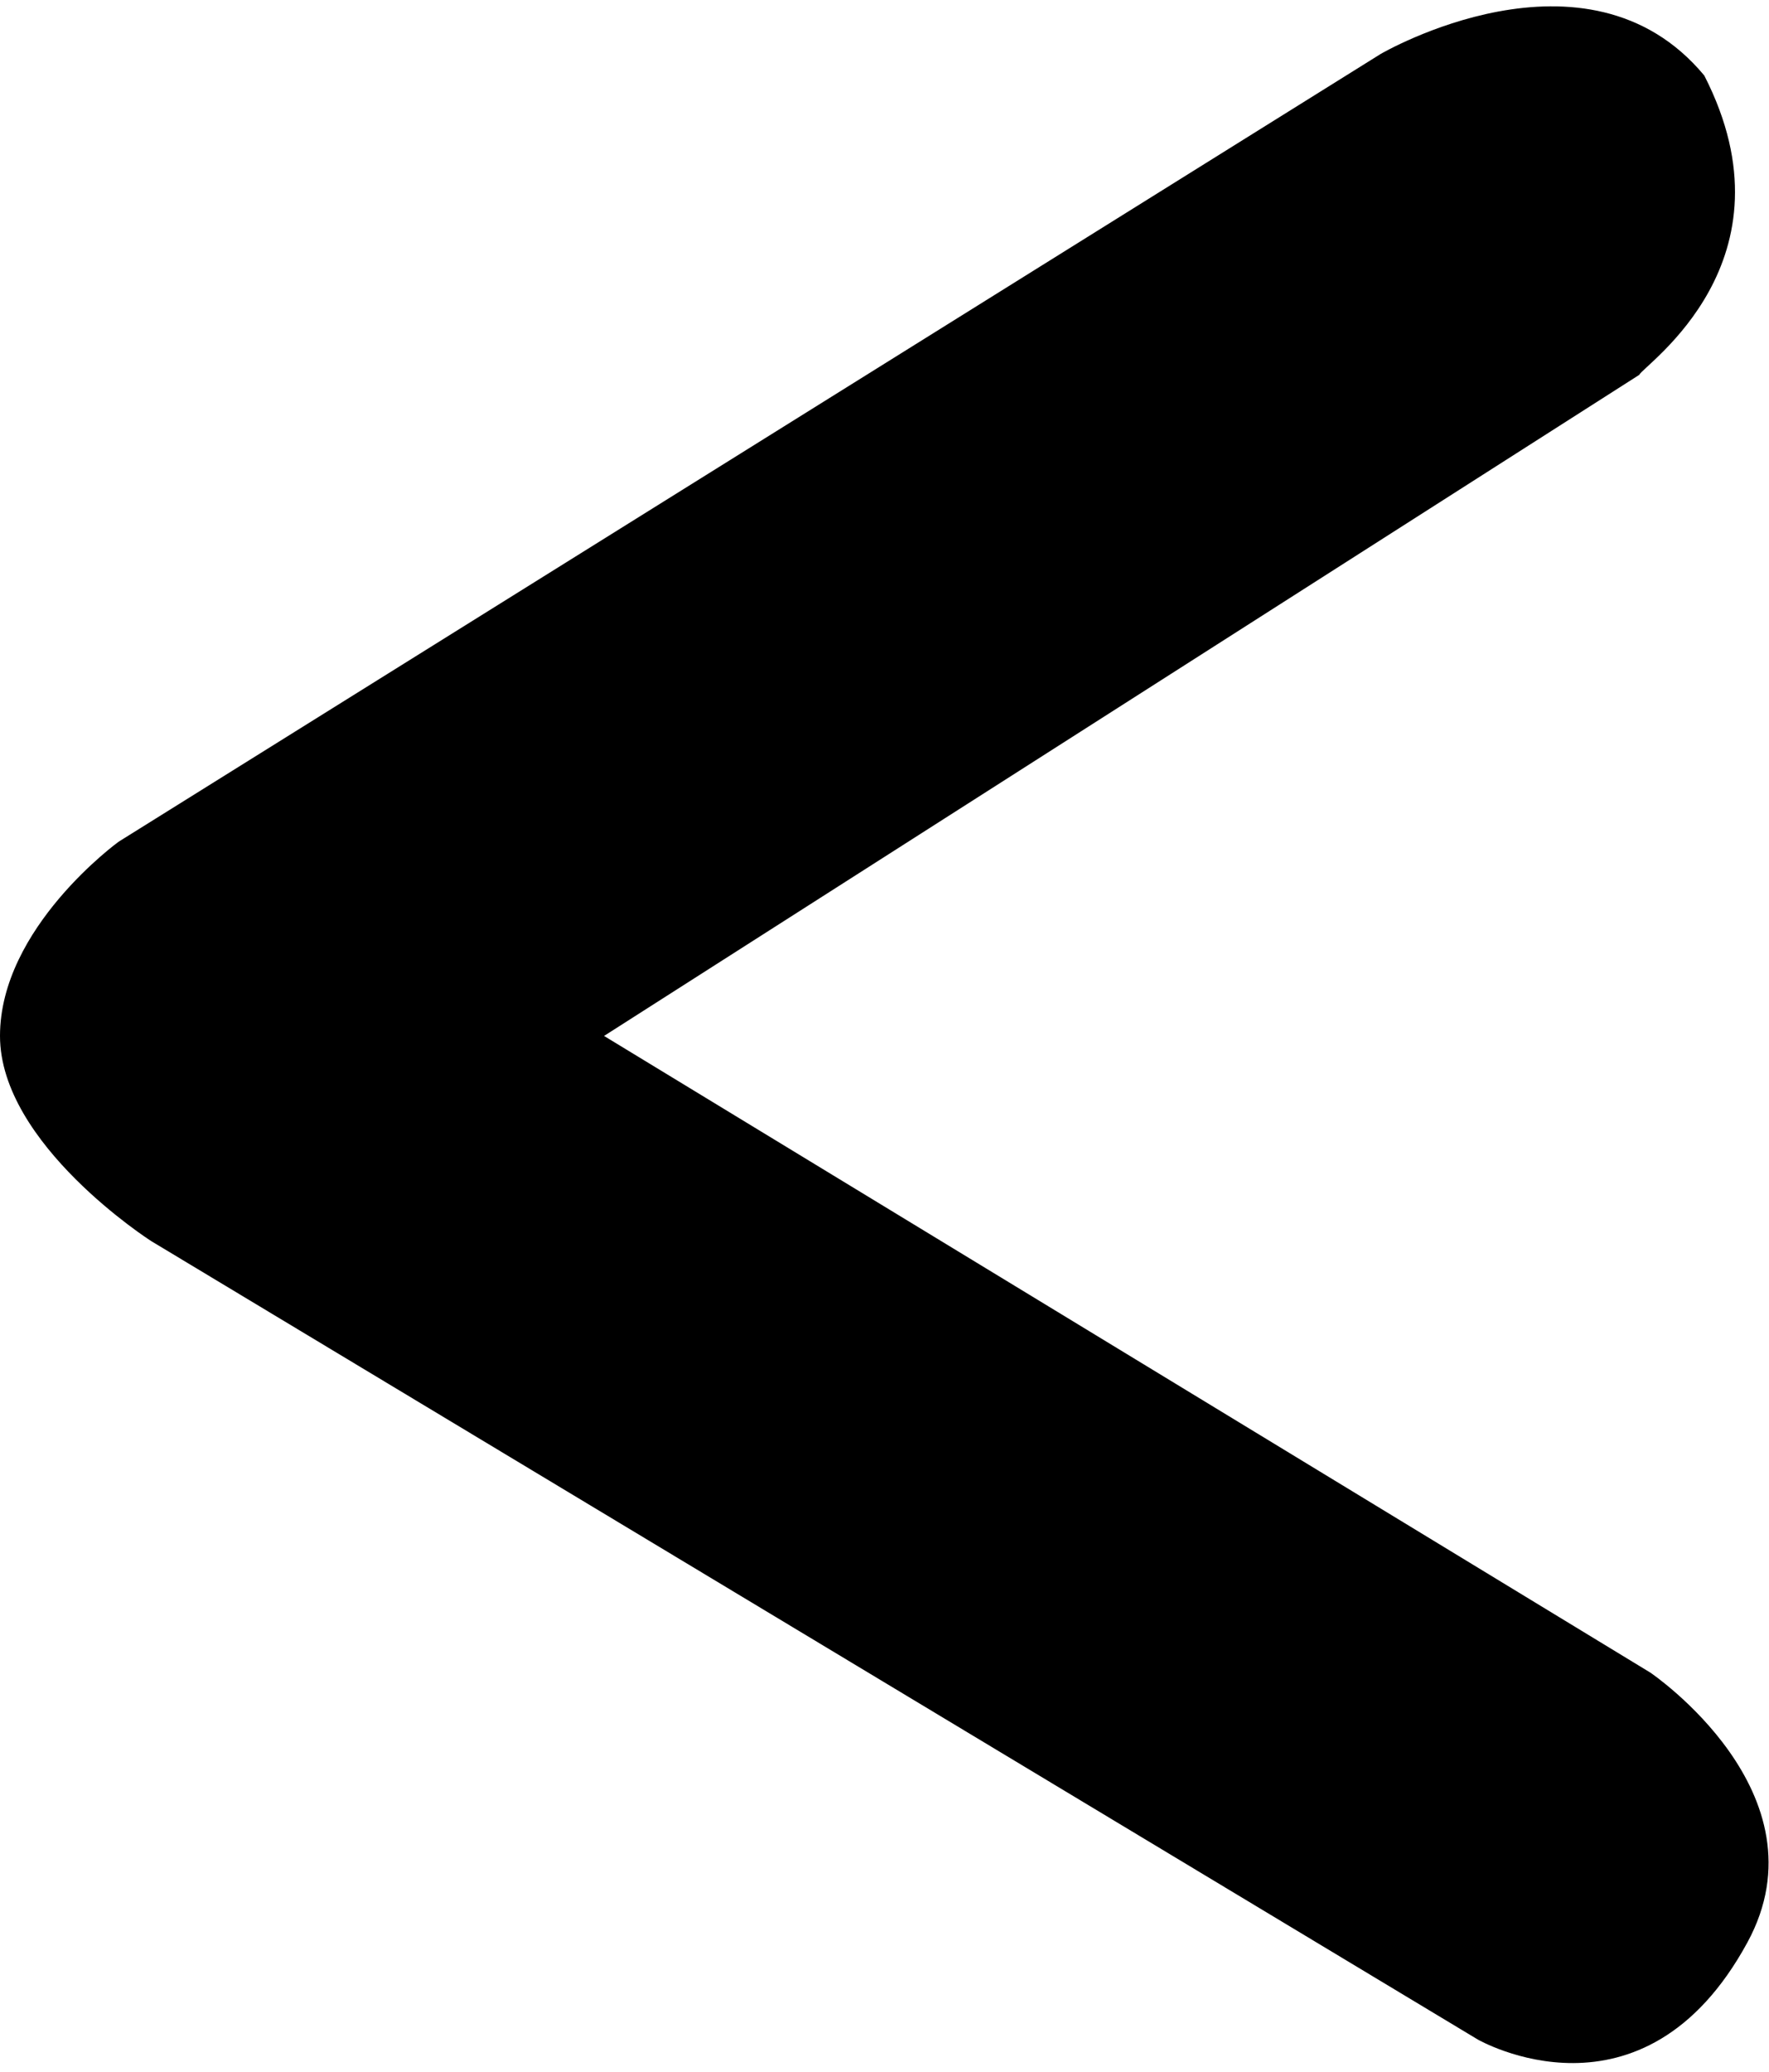 <svg 
 xmlns="http://www.w3.org/2000/svg"
 xmlns:xlink="http://www.w3.org/1999/xlink"
 width="164px" height="192px">
<path fill-rule="evenodd"  fill="rgb(0, 0, 0)"
 d="M11.000,78.000 L128.000,5.000 C128.000,5.000 147.077,-6.151 158.000,7.000 C166.812,24.200 152.404,33.797 151.964,34.743 L56.000,96.000 L153.000,155.000 C153.000,155.000 169.517,166.173 162.000,180.000 C152.311,197.822 137.000,189.000 137.000,189.000 L14.000,115.000 C14.000,115.000 -0.000,106.041 -0.000,96.000 C-0.000,85.959 11.000,78.000 11.000,78.000 Z"/>
</svg>